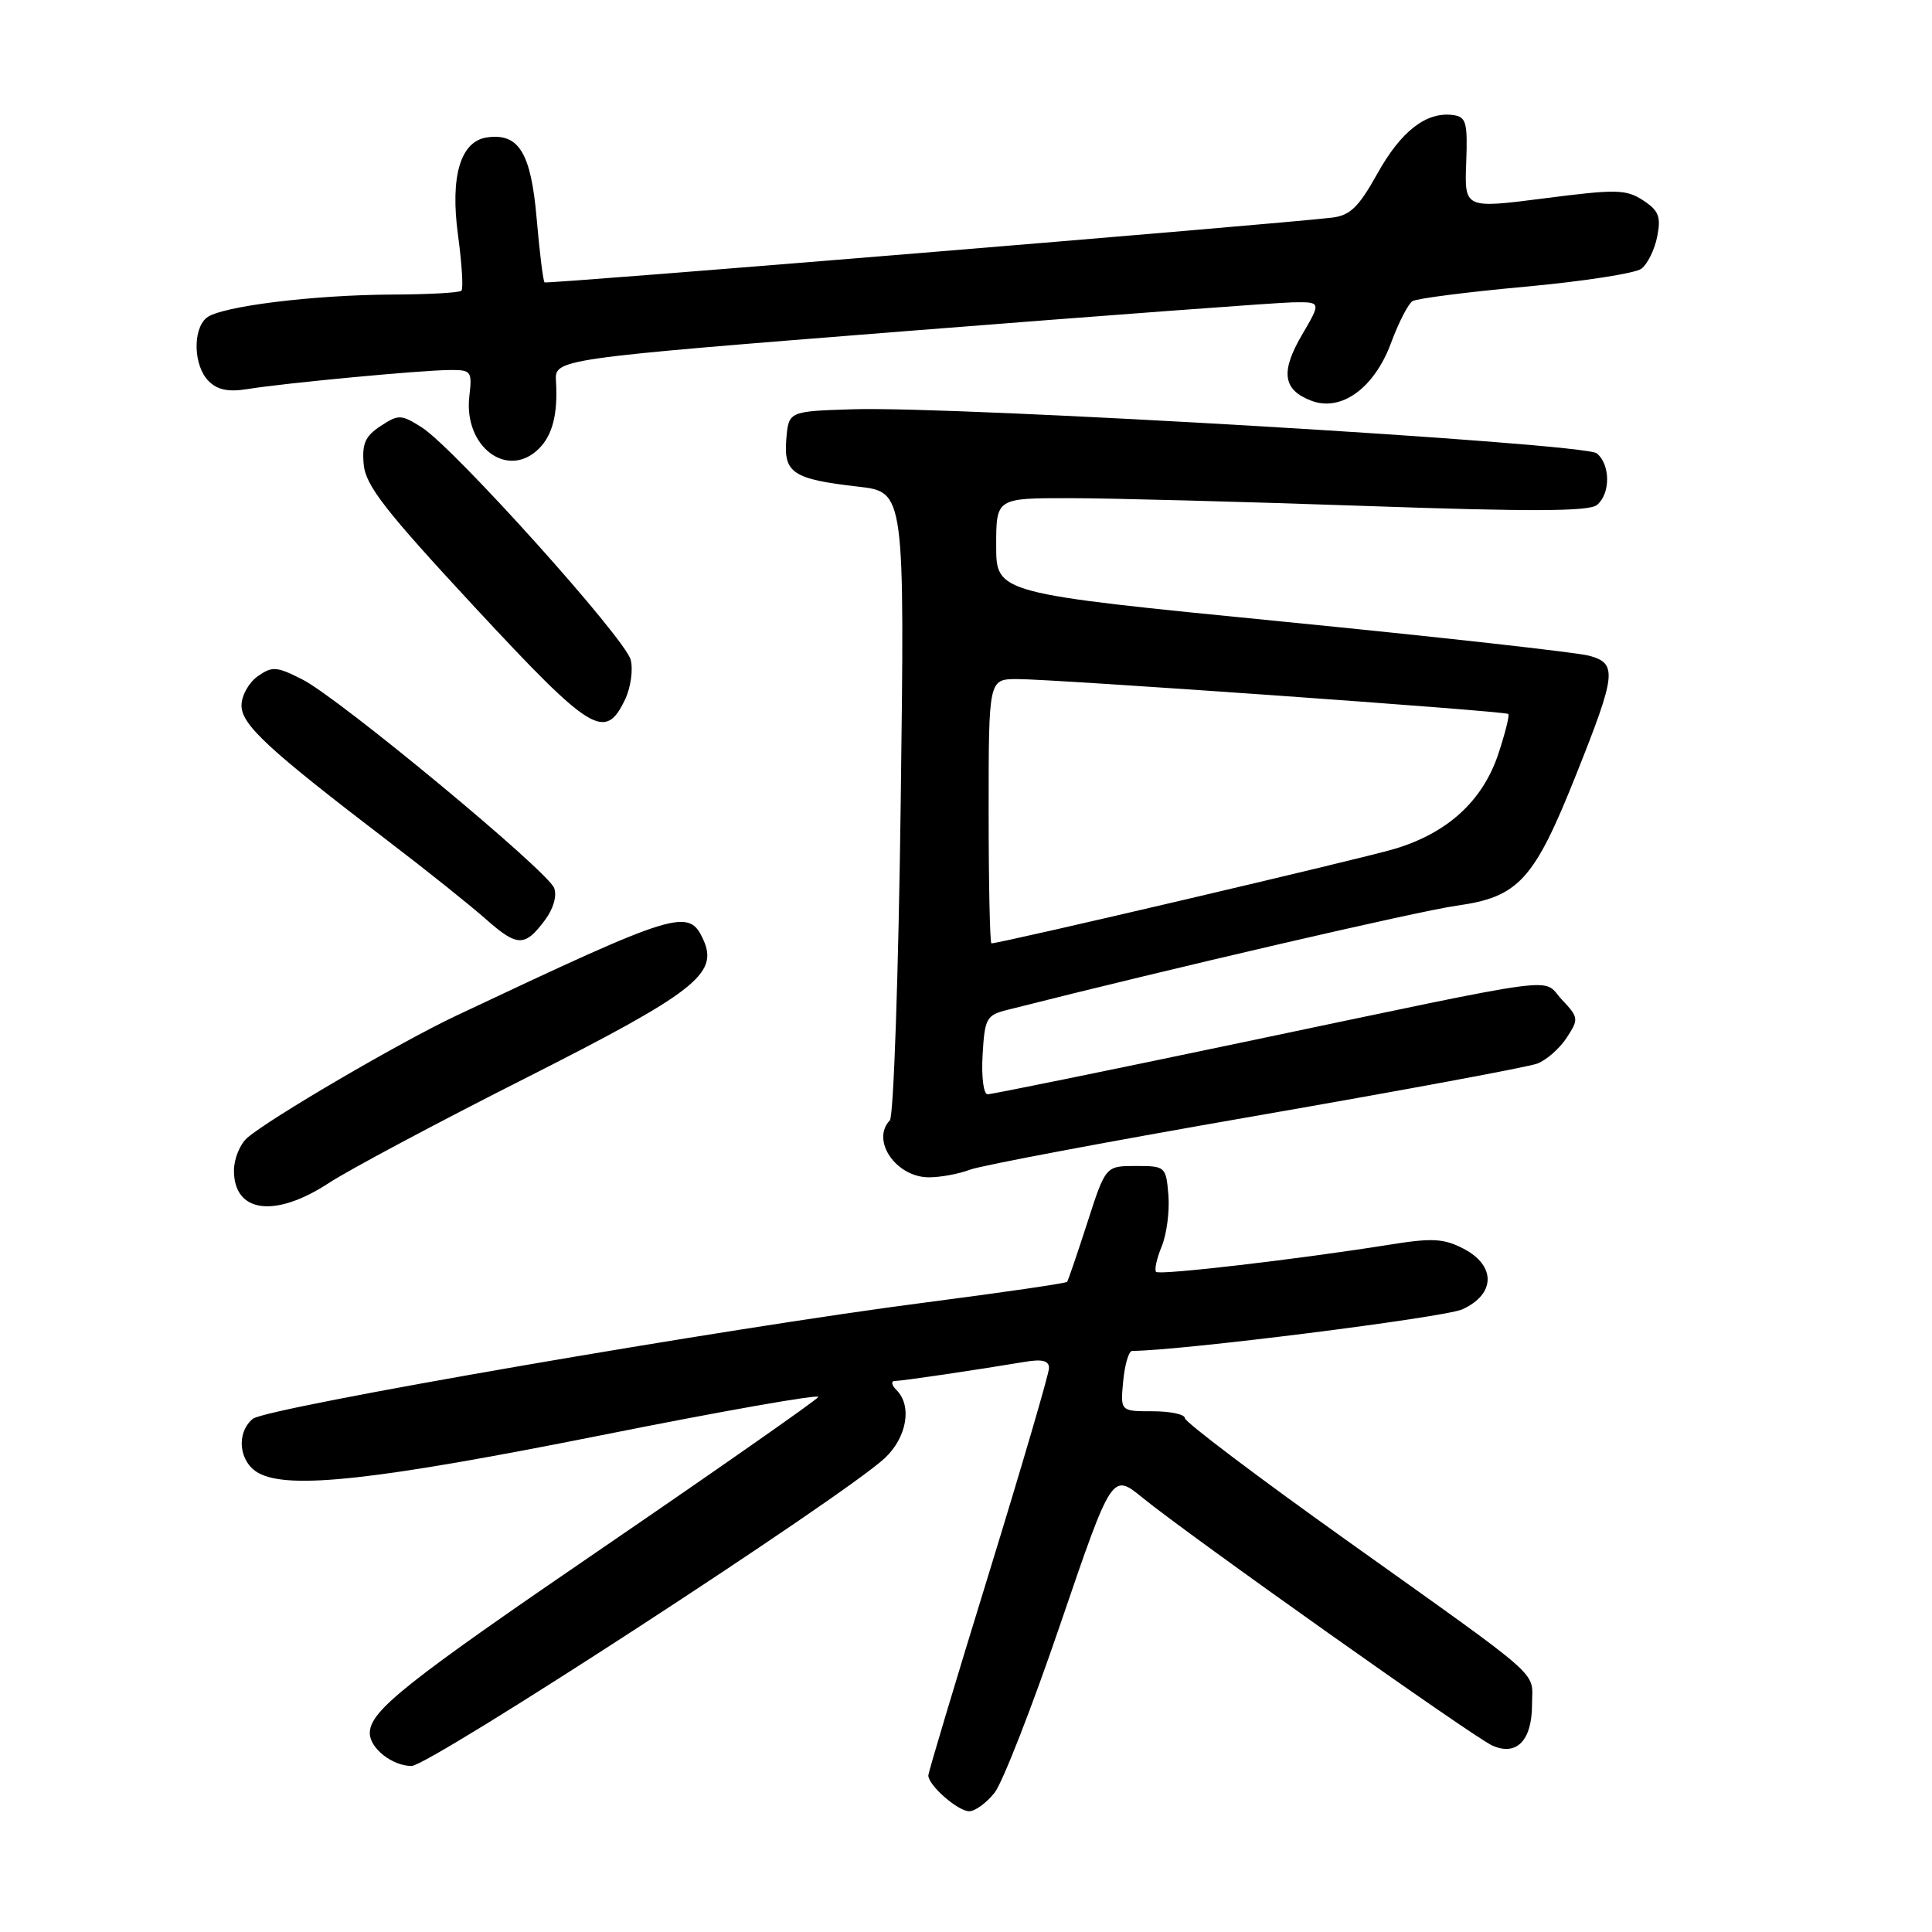 <?xml version="1.0" encoding="UTF-8" standalone="no"?>
<!DOCTYPE svg PUBLIC "-//W3C//DTD SVG 1.1//EN" "http://www.w3.org/Graphics/SVG/1.1/DTD/svg11.dtd" >
<svg xmlns="http://www.w3.org/2000/svg" xmlns:xlink="http://www.w3.org/1999/xlink" version="1.1" viewBox="0 0 256 256">
 <g >
 <path fill="currentColor"
d=" M 131.79 237.54 C 132.85 236.19 136.79 226.10 140.53 215.12 C 147.35 195.15 147.35 195.15 151.42 198.48 C 157.52 203.45 195.13 230.10 197.71 231.28 C 200.94 232.75 203.00 230.64 203.00 225.87 C 203.00 221.26 205.14 223.15 178.25 203.97 C 166.56 195.64 157.00 188.41 157.00 187.91 C 157.00 187.41 155.08 187.00 152.72 187.00 C 148.45 187.00 148.45 187.00 148.83 183.00 C 149.04 180.80 149.57 179.00 150.02 179.00 C 156.22 179.00 191.34 174.58 193.75 173.50 C 198.18 171.50 198.25 167.70 193.91 165.45 C 191.30 164.10 189.76 164.02 184.16 164.92 C 172.01 166.86 153.66 169.00 153.19 168.53 C 152.94 168.27 153.27 166.76 153.93 165.16 C 154.59 163.56 154.99 160.51 154.82 158.38 C 154.51 154.57 154.42 154.50 150.50 154.50 C 146.50 154.50 146.50 154.50 144.08 162.00 C 142.75 166.12 141.54 169.66 141.40 169.85 C 141.25 170.04 132.89 171.26 122.82 172.56 C 96.42 175.96 35.27 186.53 33.50 188.00 C 31.25 189.87 31.65 193.74 34.25 195.18 C 38.28 197.41 49.85 196.13 79.71 190.17 C 95.77 186.96 108.69 184.68 108.43 185.11 C 108.16 185.54 95.36 194.50 79.99 205.01 C 53.68 222.99 49.00 226.71 49.00 229.65 C 49.00 231.65 51.99 234.00 54.53 234.00 C 56.93 234.00 111.79 198.31 117.25 193.20 C 120.16 190.47 120.89 186.29 118.80 184.20 C 118.14 183.54 118.03 183.00 118.55 182.99 C 119.49 182.99 129.40 181.52 135.75 180.46 C 138.09 180.06 139.00 180.29 139.00 181.27 C 139.00 182.01 135.40 194.29 131.01 208.56 C 126.61 222.83 123.01 234.84 123.01 235.25 C 122.99 236.55 126.93 240.00 128.43 240.00 C 129.21 240.00 130.72 238.89 131.79 237.54 Z  M 43.55 156.77 C 46.27 154.99 57.92 148.78 69.44 142.96 C 92.06 131.52 95.25 129.05 93.20 124.53 C 91.26 120.28 89.90 120.69 60.50 134.56 C 53.05 138.07 35.67 148.23 32.75 150.78 C 31.79 151.62 31.00 153.57 31.00 155.11 C 31.00 160.71 36.42 161.43 43.55 156.77 Z  M 128.53 154.99 C 129.99 154.43 147.01 151.23 166.34 147.87 C 185.68 144.51 202.49 141.39 203.70 140.93 C 204.91 140.47 206.66 138.93 207.59 137.51 C 209.21 135.03 209.19 134.83 206.95 132.45 C 204.19 129.51 208.35 128.95 164.67 138.11 C 146.61 141.90 131.40 145.00 130.87 145.00 C 130.32 145.00 130.03 142.70 130.20 139.78 C 130.48 134.92 130.70 134.51 133.50 133.81 C 155.36 128.27 187.91 120.73 193.00 120.01 C 201.25 118.86 203.28 116.63 208.88 102.56 C 214.18 89.27 214.32 87.92 210.58 86.89 C 208.98 86.45 190.64 84.40 169.83 82.35 C 132.00 78.62 132.00 78.62 132.00 72.31 C 132.00 66.00 132.00 66.00 141.75 66.01 C 147.11 66.01 164.71 66.48 180.86 67.04 C 202.89 67.81 210.56 67.78 211.61 66.91 C 213.41 65.41 213.40 61.57 211.58 60.07 C 209.95 58.71 126.79 53.79 113.00 54.23 C 104.50 54.50 104.50 54.50 104.19 58.18 C 103.82 62.68 105.05 63.49 113.69 64.48 C 119.88 65.18 119.88 65.18 119.35 106.34 C 119.06 128.98 118.41 147.93 117.91 148.45 C 115.37 151.10 118.73 156.00 123.09 156.00 C 124.62 156.00 127.07 155.55 128.53 154.99 Z  M 72.23 121.89 C 73.33 120.41 73.82 118.70 73.43 117.67 C 72.55 115.38 44.99 92.55 40.10 90.05 C 36.66 88.30 36.08 88.25 34.15 89.61 C 32.97 90.44 32.00 92.18 32.00 93.48 C 32.00 96.04 35.56 99.32 51.50 111.50 C 56.45 115.27 62.22 119.89 64.32 121.74 C 68.56 125.49 69.53 125.51 72.23 121.89 Z  M 82.83 92.68 C 83.57 91.12 83.91 88.76 83.57 87.43 C 82.86 84.60 60.18 59.36 55.90 56.64 C 53.15 54.90 52.82 54.89 50.43 56.45 C 48.39 57.79 47.95 58.79 48.19 61.53 C 48.45 64.34 51.00 67.62 62.96 80.51 C 78.39 97.12 80.18 98.22 82.83 92.68 Z  M 71.43 59.43 C 73.22 57.64 73.93 54.83 73.67 50.53 C 73.50 47.56 73.50 47.56 120.50 43.84 C 146.35 41.80 169.21 40.10 171.29 40.06 C 175.08 40.00 175.08 40.00 172.52 44.37 C 169.65 49.28 169.98 51.66 173.76 53.10 C 177.72 54.60 182.09 51.44 184.31 45.47 C 185.31 42.75 186.60 40.25 187.17 39.90 C 187.73 39.55 194.45 38.69 202.10 37.99 C 209.74 37.29 216.67 36.22 217.49 35.61 C 218.30 35.00 219.25 33.08 219.59 31.34 C 220.11 28.71 219.80 27.91 217.72 26.55 C 215.47 25.08 214.20 25.05 204.64 26.28 C 194.05 27.64 194.05 27.64 194.28 21.57 C 194.48 16.16 194.28 15.47 192.50 15.24 C 188.97 14.79 185.63 17.39 182.50 23.02 C 180.01 27.48 178.89 28.56 176.47 28.84 C 168.71 29.75 72.46 37.66 72.16 37.42 C 71.97 37.27 71.50 33.46 71.11 28.96 C 70.36 20.24 68.75 17.60 64.52 18.21 C 61.01 18.72 59.63 23.38 60.69 31.16 C 61.20 34.95 61.41 38.26 61.14 38.52 C 60.88 38.79 56.80 39.01 52.08 39.03 C 41.47 39.07 29.19 40.60 27.37 42.11 C 25.49 43.67 25.65 48.51 27.64 50.49 C 28.82 51.68 30.27 51.97 32.89 51.54 C 37.70 50.76 55.71 49.06 59.55 49.03 C 62.45 49.00 62.58 49.17 62.19 52.51 C 61.41 59.20 67.27 63.59 71.43 59.43 Z  M 131.00 107.50 C 131.00 90.00 131.00 90.00 134.75 89.98 C 139.37 89.96 199.36 94.21 199.85 94.60 C 200.05 94.75 199.45 97.13 198.54 99.89 C 196.46 106.13 191.82 110.38 184.76 112.49 C 180.41 113.79 132.58 125.00 131.37 125.00 C 131.17 125.00 131.00 117.12 131.00 107.50 Z "/>
</g>
</svg>